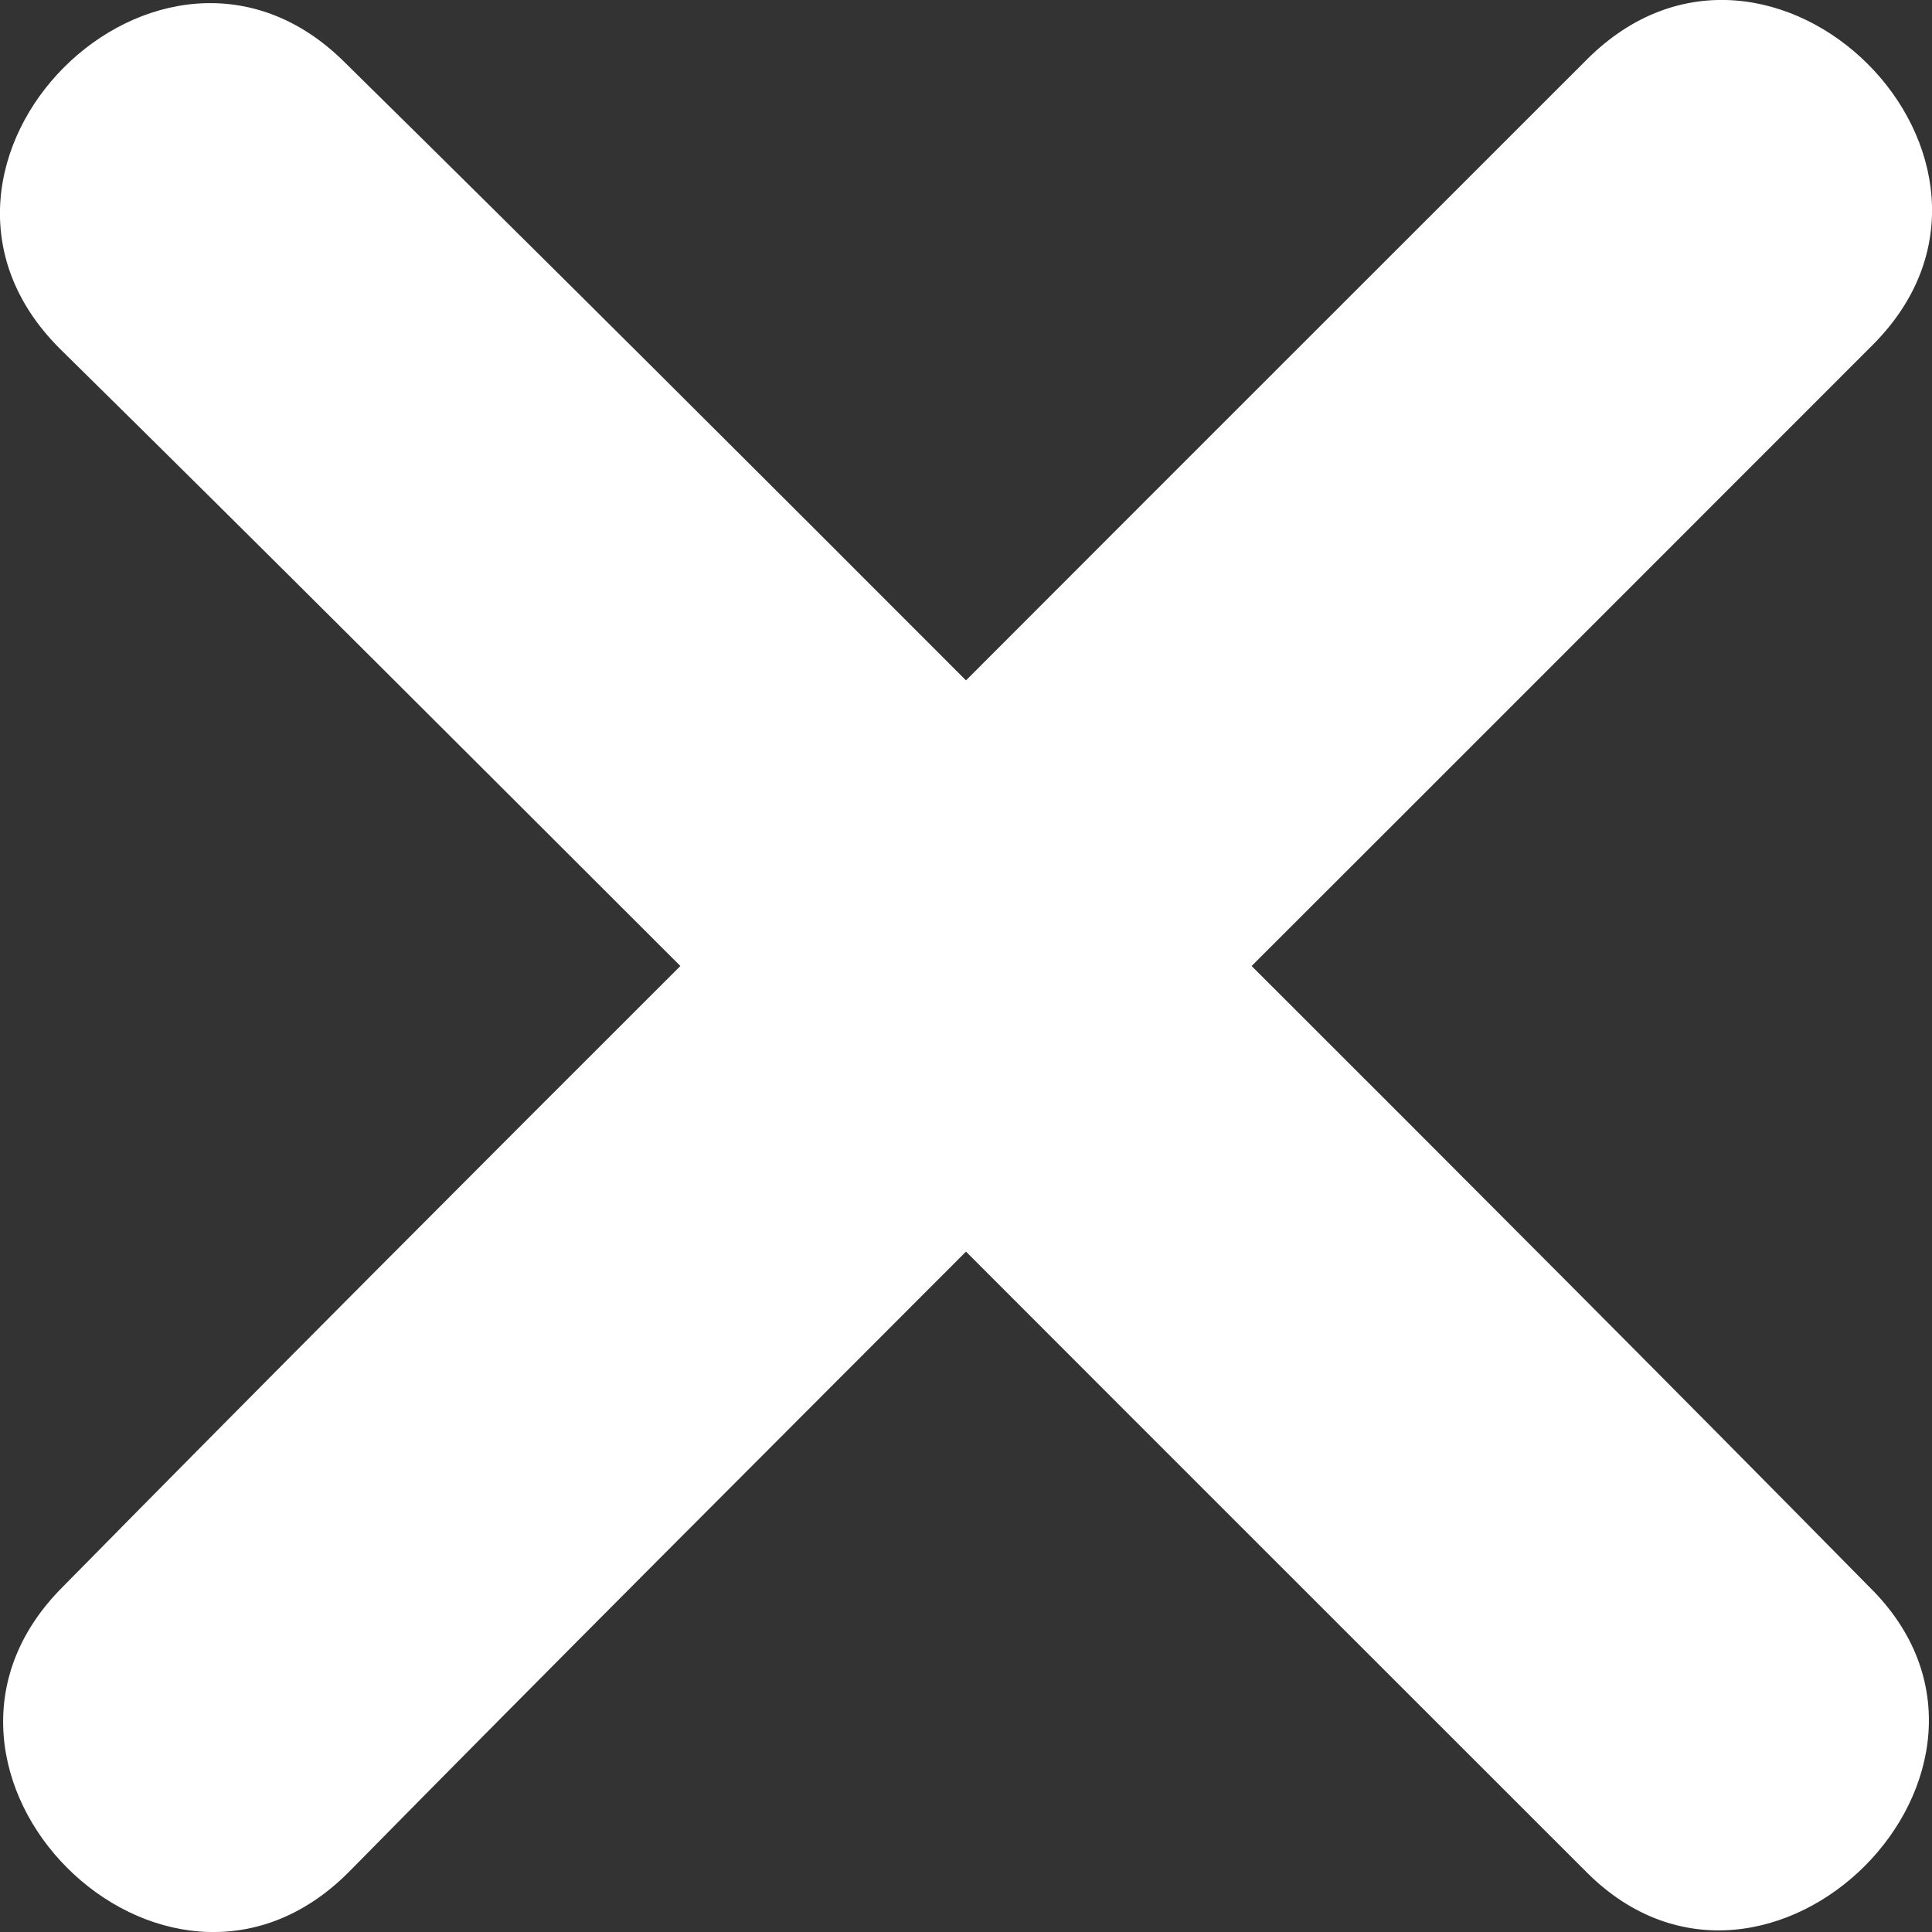 <?xml version="1.0" encoding="UTF-8"?>
<svg width="6px" height="6px" viewBox="0 0 6 6" version="1.1" xmlns="http://www.w3.org/2000/svg" xmlns:xlink="http://www.w3.org/1999/xlink">
    <rect x="0" y="0" width="6" height="6" fill="#333333" stroke="none"/>
    <!-- Generator: Sketch 52.6 (67491) - http://www.bohemiancoding.com/sketch -->
    <title>Remove_Logo</title>
    <desc>Created with Sketch.</desc>
    <g id="Page-1" stroke="none" stroke-width="1" fill="none" fill-rule="evenodd">
        <g id="PROFIL_INFO_CD" transform="translate(-1068, -919)" fill="#FFFFFF">
            <g id="INFORMATION" transform="translate(280, 113)">
                <g id="Skills" transform="translate(0, 529)">
                    <g id="SkillsInput" transform="translate(25, 190)">
                        <g id="IPT_Skills" transform="translate(0, 74)">
                            <g id="Skill">
                                <g id="Remove_Logo" transform="translate(763, 13)">
                                    <path d="M5.805,4.928 C5.166,4.279 4.527,3.639 3.887,3 C4.527,2.361 5.166,1.721 5.815,1.072 C6.388,0.5 5.5,-0.388 4.928,0.185 C4.279,0.834 3.639,1.473 3,2.113 C2.361,1.473 1.721,0.834 1.072,0.195 C0.5,-0.378 -0.388,0.509 0.185,1.082 C0.834,1.721 1.473,2.361 2.113,3 C1.473,3.639 0.834,4.279 0.195,4.928 C-0.378,5.5 0.509,6.388 1.082,5.815 C1.721,5.166 2.361,4.527 3,3.887 C3.639,4.527 4.279,5.166 4.928,5.815 C5.491,6.378 6.378,5.491 5.805,4.928 Z" id="Path"></path>
                                </g>
                            </g>
                        </g>
                    </g>
                </g>
            </g>
        </g>
    </g>
</svg>